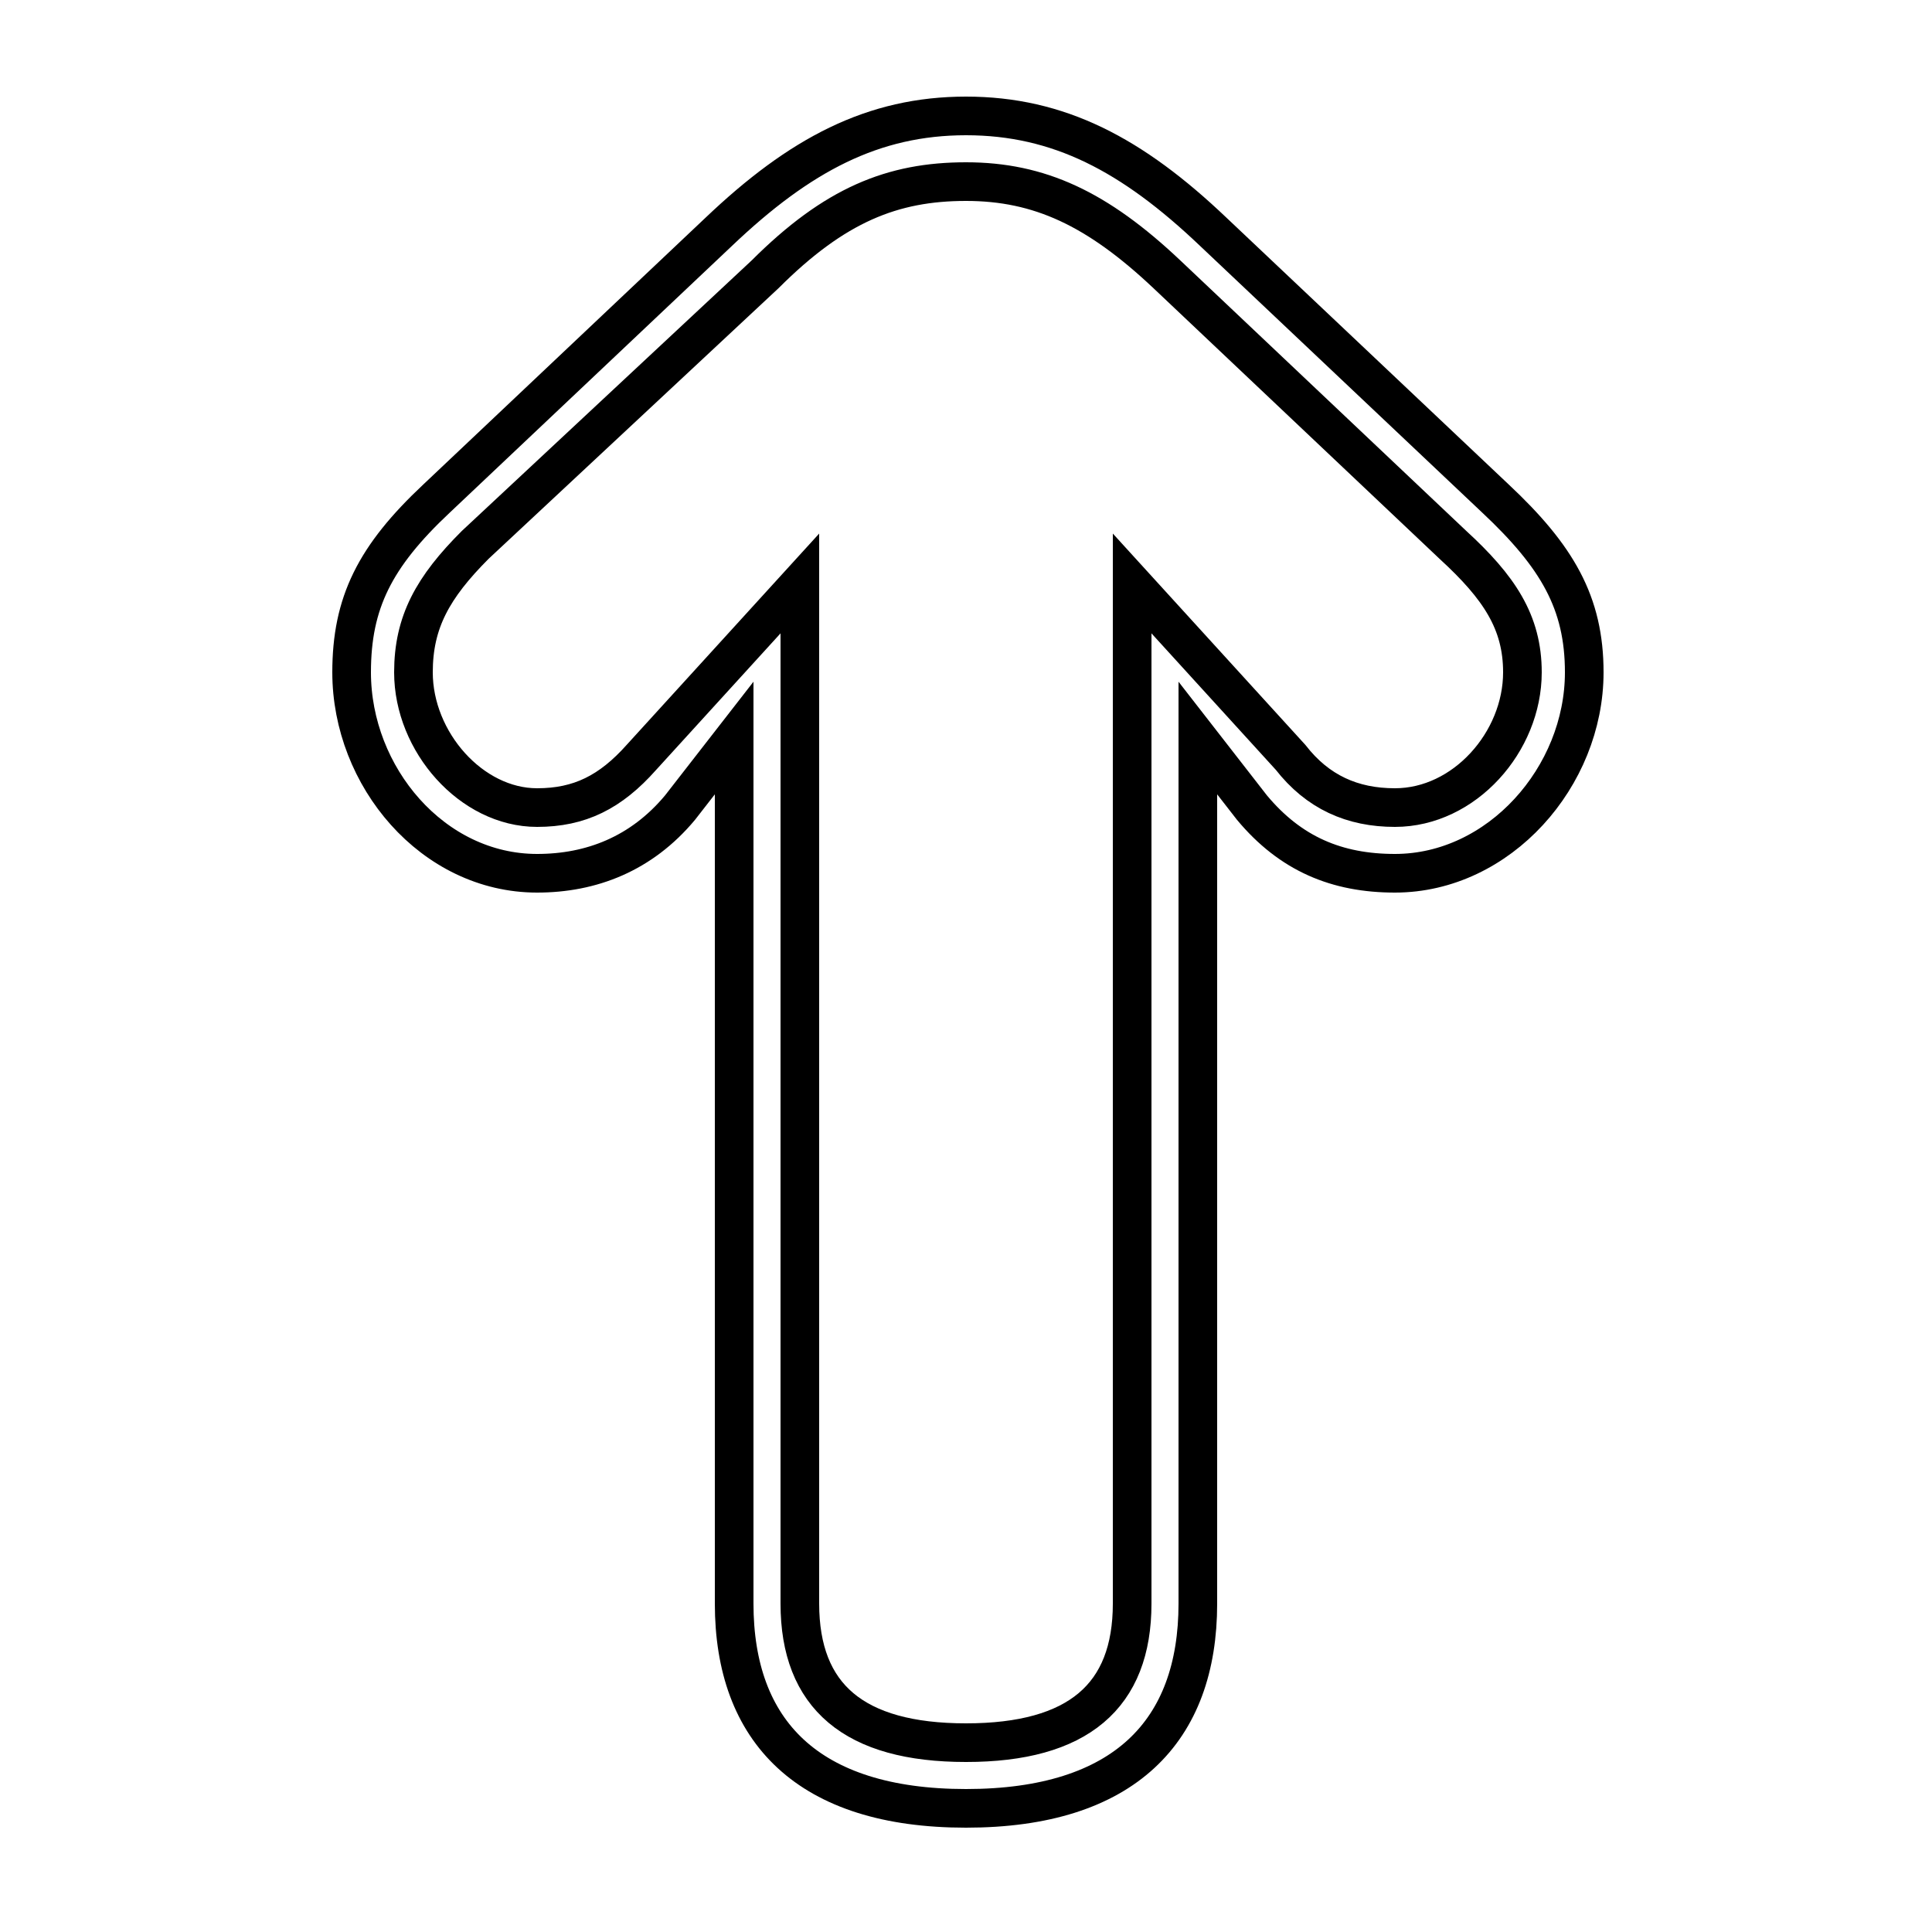 <?xml version='1.0' encoding='utf8'?>
<svg viewBox="0.0 -6.0 50.0 50.0" version="1.1" xmlns="http://www.w3.org/2000/svg">
<rect x="0.0" y="-6.0" width="50.0" height="50.0" fill="#808080" stroke="none"/>
<rect x="-1000" y="-1000" width="2000" height="2000" stroke="white" fill="white"/>
<g style="fill:white;stroke:#000000;  stroke-width:1">
<path d="M 25.0 -41.0 C 27.4 -41.0 29.3 -40.0 31.4 -38.0 L 38.7 -31.1 C 40.3 -29.6 41.0 -28.4 41.0 -26.6 C 41.0 -23.9 38.8 -21.4 36.1 -21.4 C 34.6 -21.4 33.4 -21.9 32.4 -23.1 L 31.0 -24.9 L 31.0 -2.5 C 31.0 0.8 29.1 2.8 25.0 2.8 C 20.9 2.8 19.0 0.8 19.0 -2.5 L 19.0 -24.9 L 17.6 -23.1 C 16.6 -21.9 15.3 -21.4 13.9 -21.4 C 11.2 -21.4 9.1 -23.9 9.1 -26.6 C 9.1 -28.4 9.7 -29.6 11.3 -31.1 L 18.6 -38.0 C 20.7 -40.0 22.6 -41.0 25.0 -41.0 Z M 25.0 1.1 C 27.9 1.1 29.3 -0.1 29.3 -2.5 L 29.3 -28.9 L 33.4 -24.4 C 34.1 -23.5 35.0 -23.1 36.1 -23.1 C 37.9 -23.1 39.4 -24.8 39.4 -26.6 C 39.4 -27.9 38.8 -28.8 37.6 -29.9 L 30.2 -36.9 C 28.4 -38.6 26.9 -39.3 25.0 -39.3 C 23.1 -39.3 21.6 -38.7 19.8 -36.9 L 12.3 -29.9 C 11.2 -28.8 10.7 -27.9 10.7 -26.6 C 10.7 -24.8 12.2 -23.1 13.9 -23.1 C 15.0 -23.1 15.8 -23.5 16.6 -24.4 L 20.7 -28.9 L 20.7 -2.5 C 20.7 -0.1 22.1 1.1 25.0 1.1 Z" transform="translate(0.0 38.0)" />
</g>
</svg>